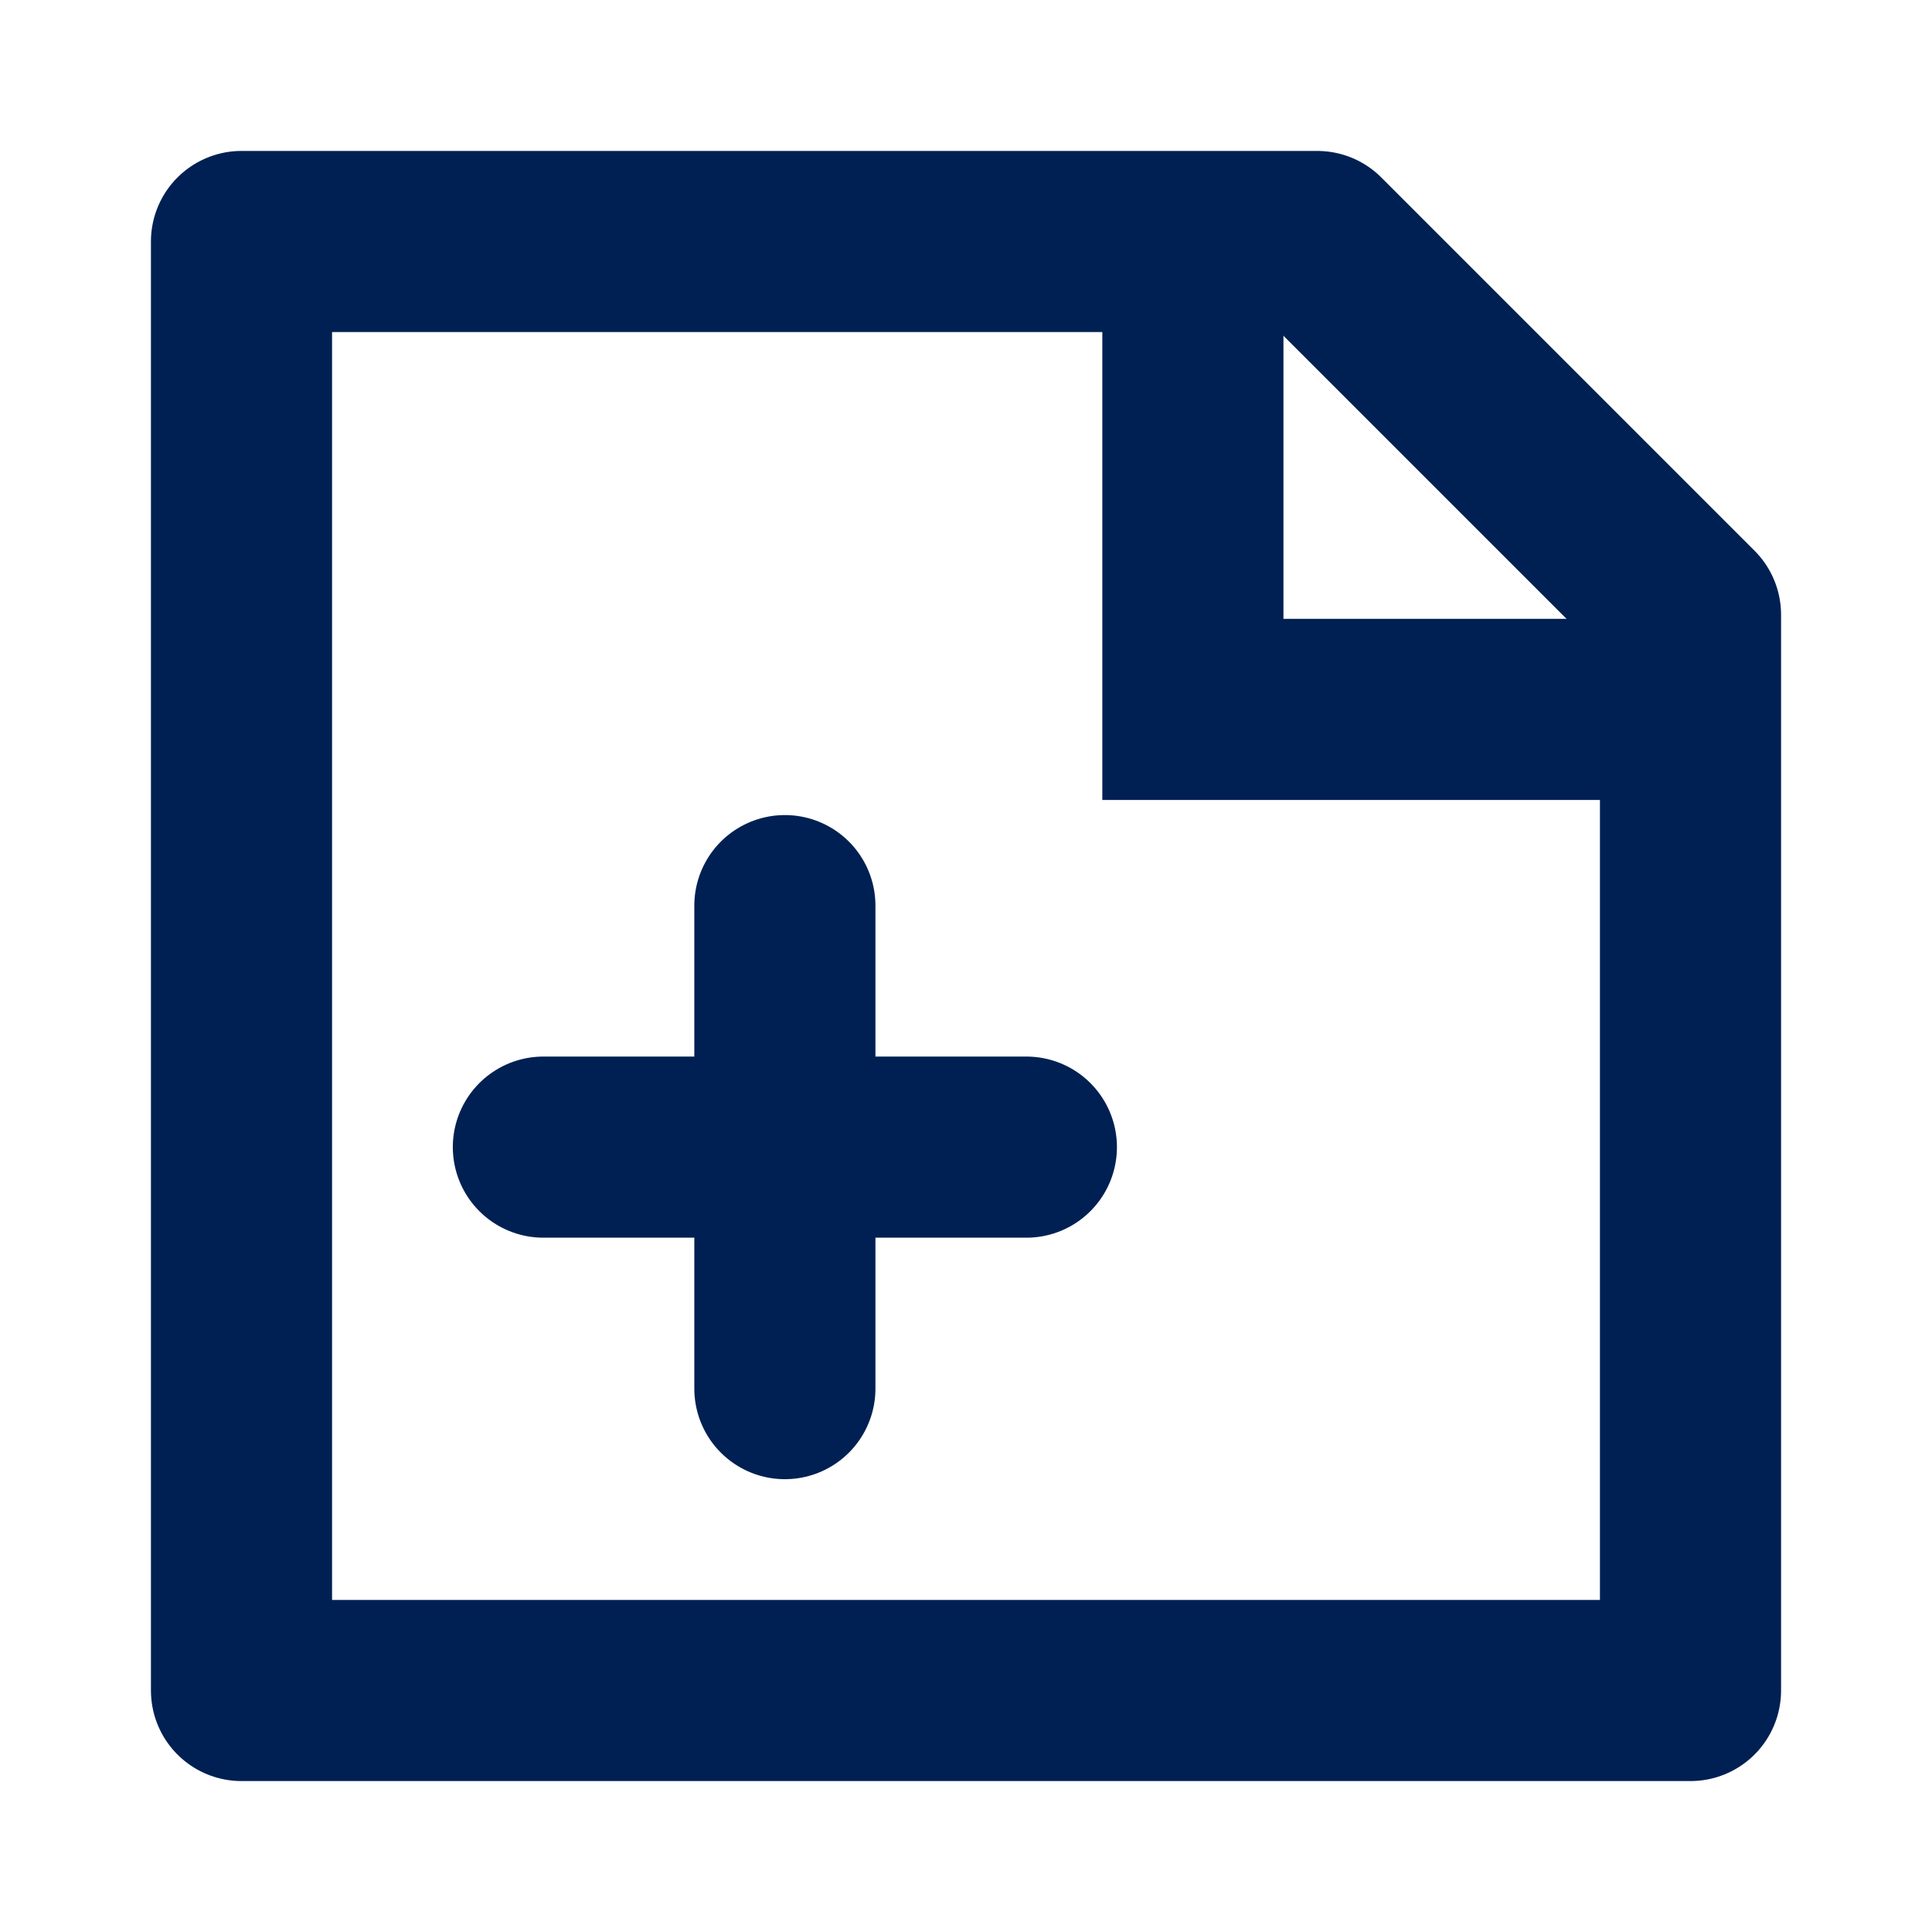 <svg xmlns="http://www.w3.org/2000/svg" width="16" height="16" viewBox="0 0 16 16">
    <path data-name="사각형 119" style="fill:none" d="M0 0h16v16H0z"/>
    <g data-name="그룹 426">
        <path data-name="패스 171" d="M12.5 3.591V12.5H.5V.5h8.909z" transform="translate(1.5 1.5)" style="stroke-linecap:round;stroke-linejoin:round;stroke:#002053;stroke-width:1.5px;fill:none"/>
        <path data-name="선 47" transform="translate(4.5 9.5)" style="stroke-linecap:round;stroke-linejoin:round;stroke:#002053;stroke-width:1.5px;fill:none" d="M0 0h4"/>
        <path data-name="선 48" transform="translate(6.5 7.5)" style="stroke-linecap:round;stroke-linejoin:round;stroke:#002053;stroke-width:1.5px;fill:none" d="M0 0v4"/>
        <path data-name="패스 172" d="M10.379 1.938v3.437h3.668" transform="translate(-.5 .5)" style="stroke:#002053;stroke-width:1.5px;fill:none"/>
    </g>
</svg>
